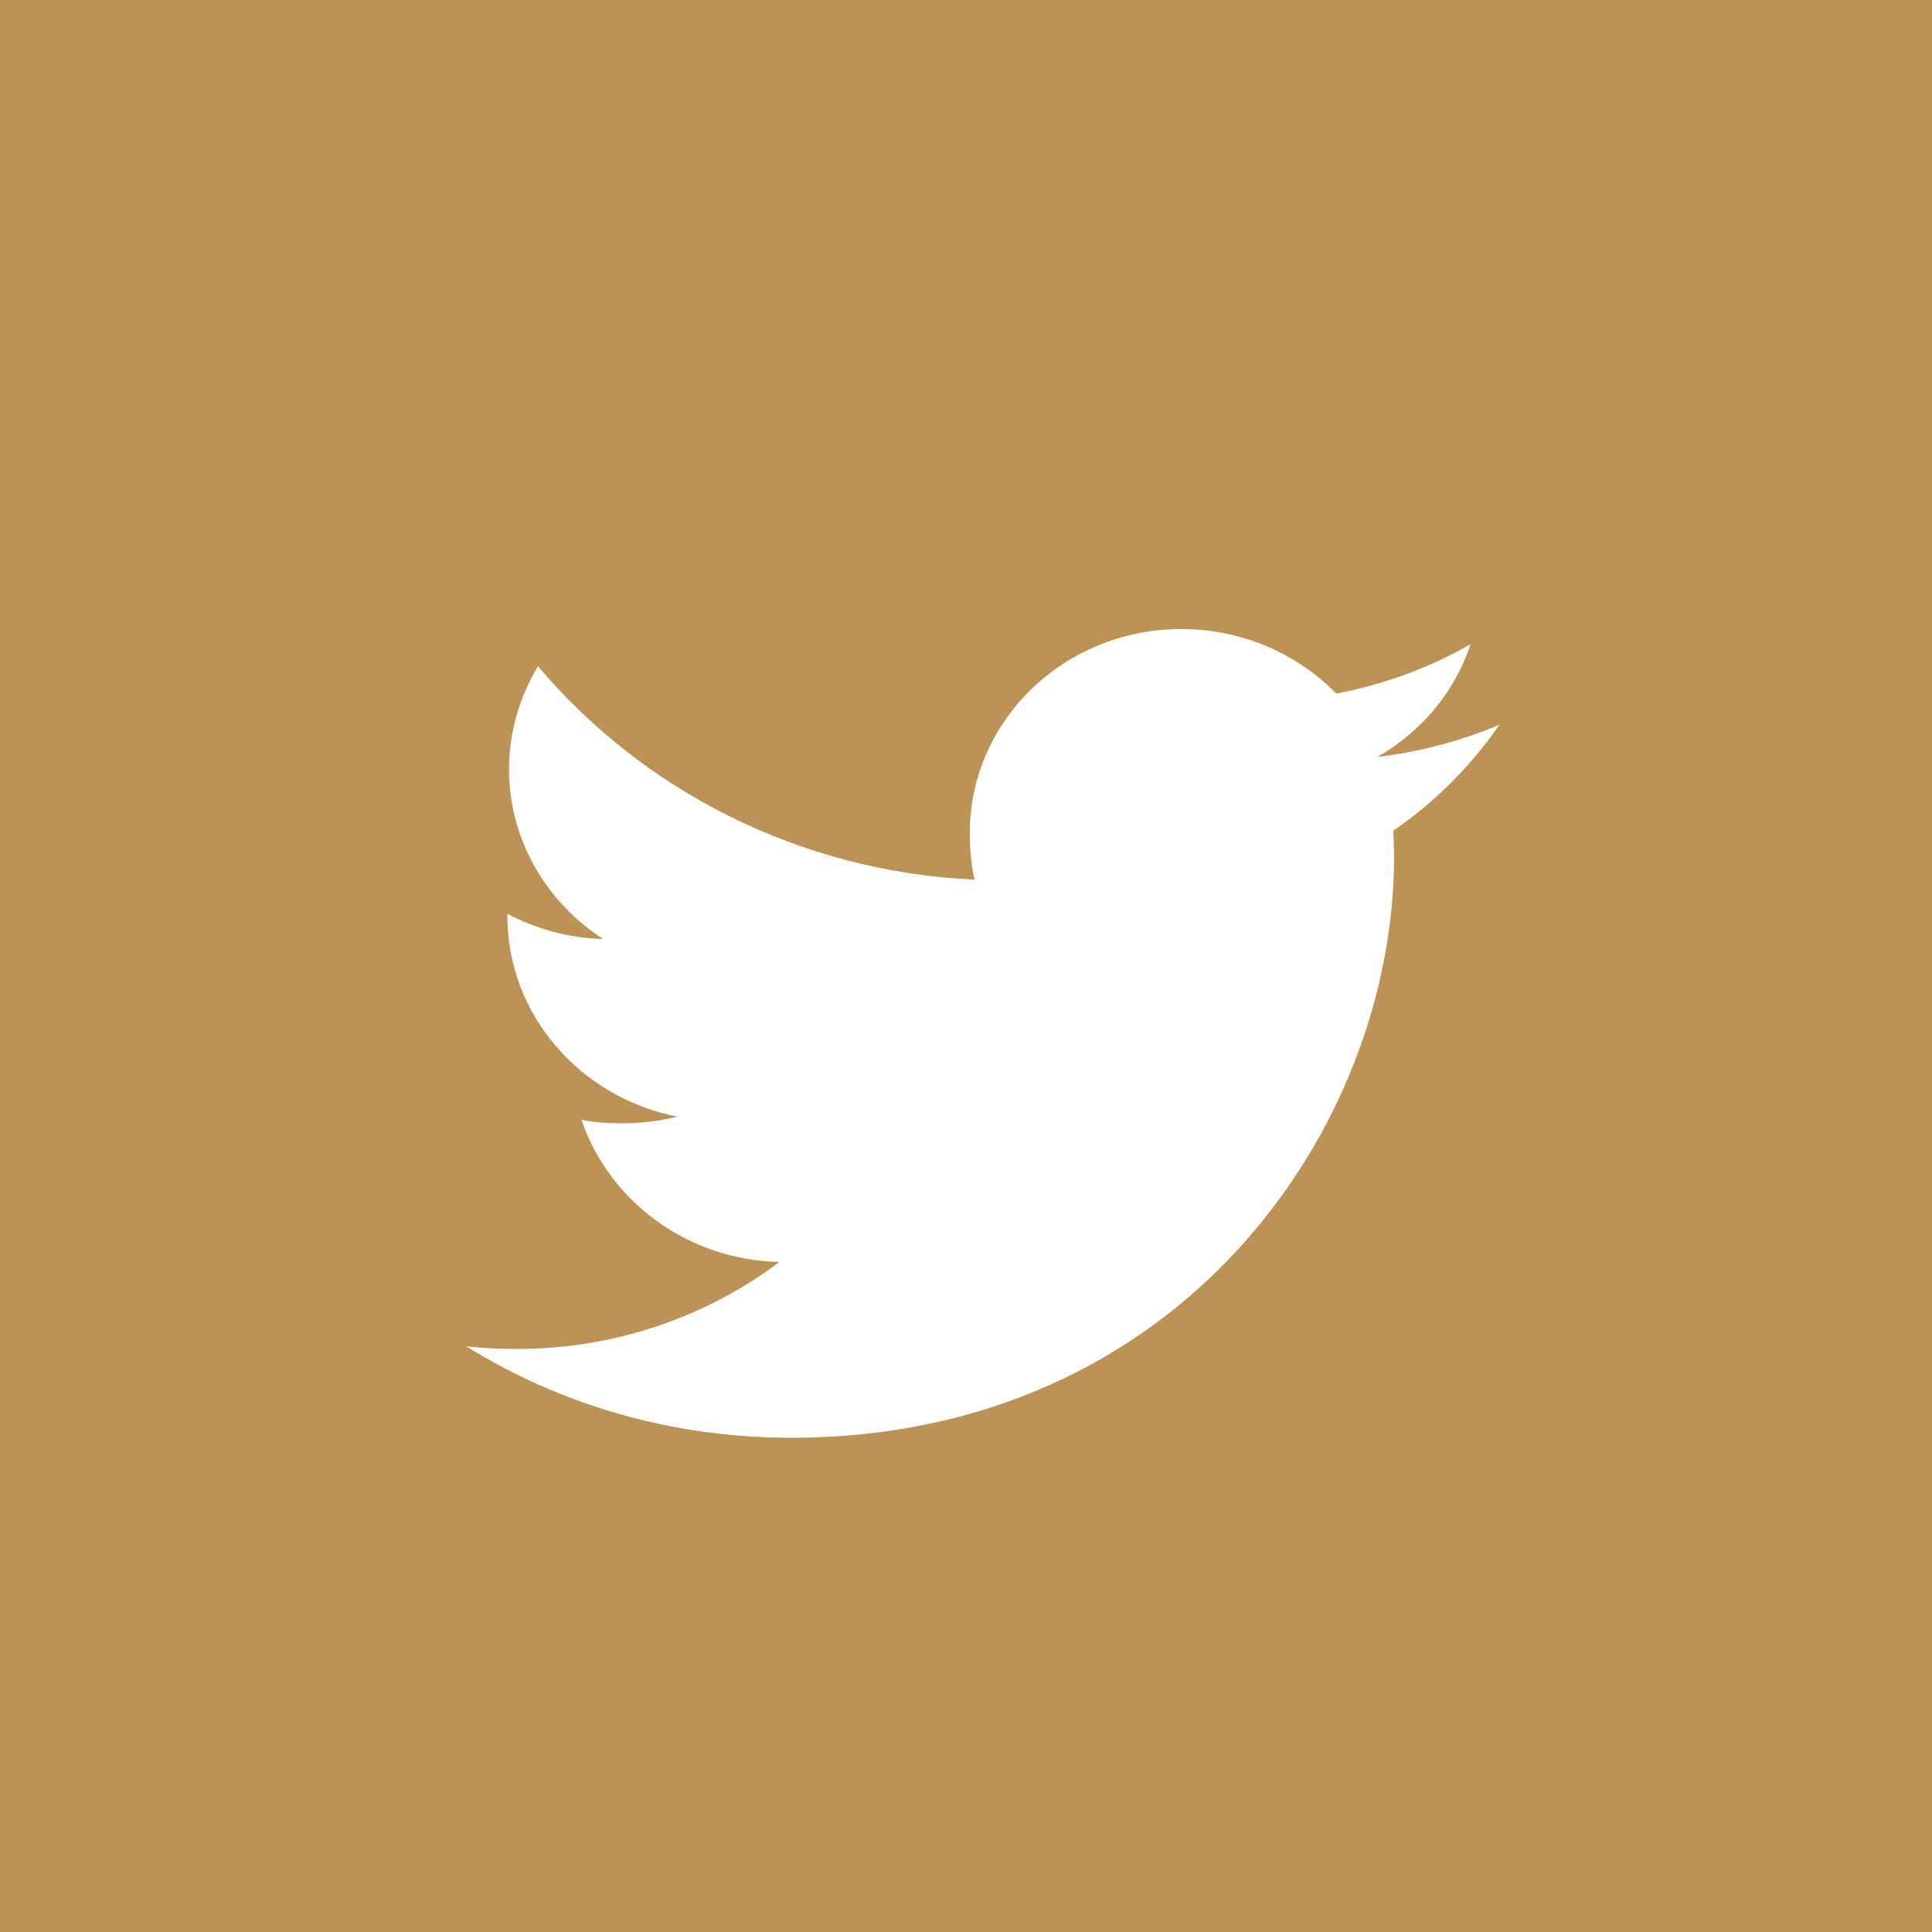 <svg width="43" height="43" viewBox="0 0 43 43" fill="none" xmlns="http://www.w3.org/2000/svg">
<rect x="0" y="0" width="43" height="43" fill="#333333" stroke="none"/>
<g clip-path="url(#clip0_9_444)">
<path d="M43 0H0V43H43V0Z" fill="#BC9355"/>
<path d="M33.373 16.131C32.517 16.492 31.606 16.732 30.656 16.848C31.633 16.286 32.379 15.403 32.73 14.338C31.819 14.861 30.813 15.231 29.74 15.437C28.875 14.55 27.641 14 26.296 14C23.685 14 21.584 16.041 21.584 18.543C21.584 18.903 21.615 19.249 21.693 19.579C17.773 19.395 14.304 17.585 11.974 14.828C11.567 15.508 11.329 16.286 11.329 17.124C11.329 18.697 12.17 20.091 13.423 20.898C12.666 20.884 11.922 20.672 11.293 20.339C11.293 20.353 11.293 20.371 11.293 20.389C11.293 22.596 12.927 24.429 15.07 24.851C14.687 24.952 14.268 25.001 13.834 25.001C13.532 25.001 13.228 24.984 12.942 24.923C13.553 26.722 15.286 28.044 17.348 28.087C15.743 29.296 13.706 30.024 11.501 30.024C11.114 30.024 10.744 30.008 10.373 29.962C12.461 31.259 14.937 32 17.606 32C26.283 32 31.027 25.077 31.027 19.076C31.027 18.875 31.02 18.681 31.009 18.489C31.945 17.849 32.732 17.05 33.373 16.131Z" fill="white"/>
</g>
<defs>
<clipPath id="clip0_9_444">
<rect width="43" height="43" fill="white"/>
</clipPath>
</defs>
</svg>
